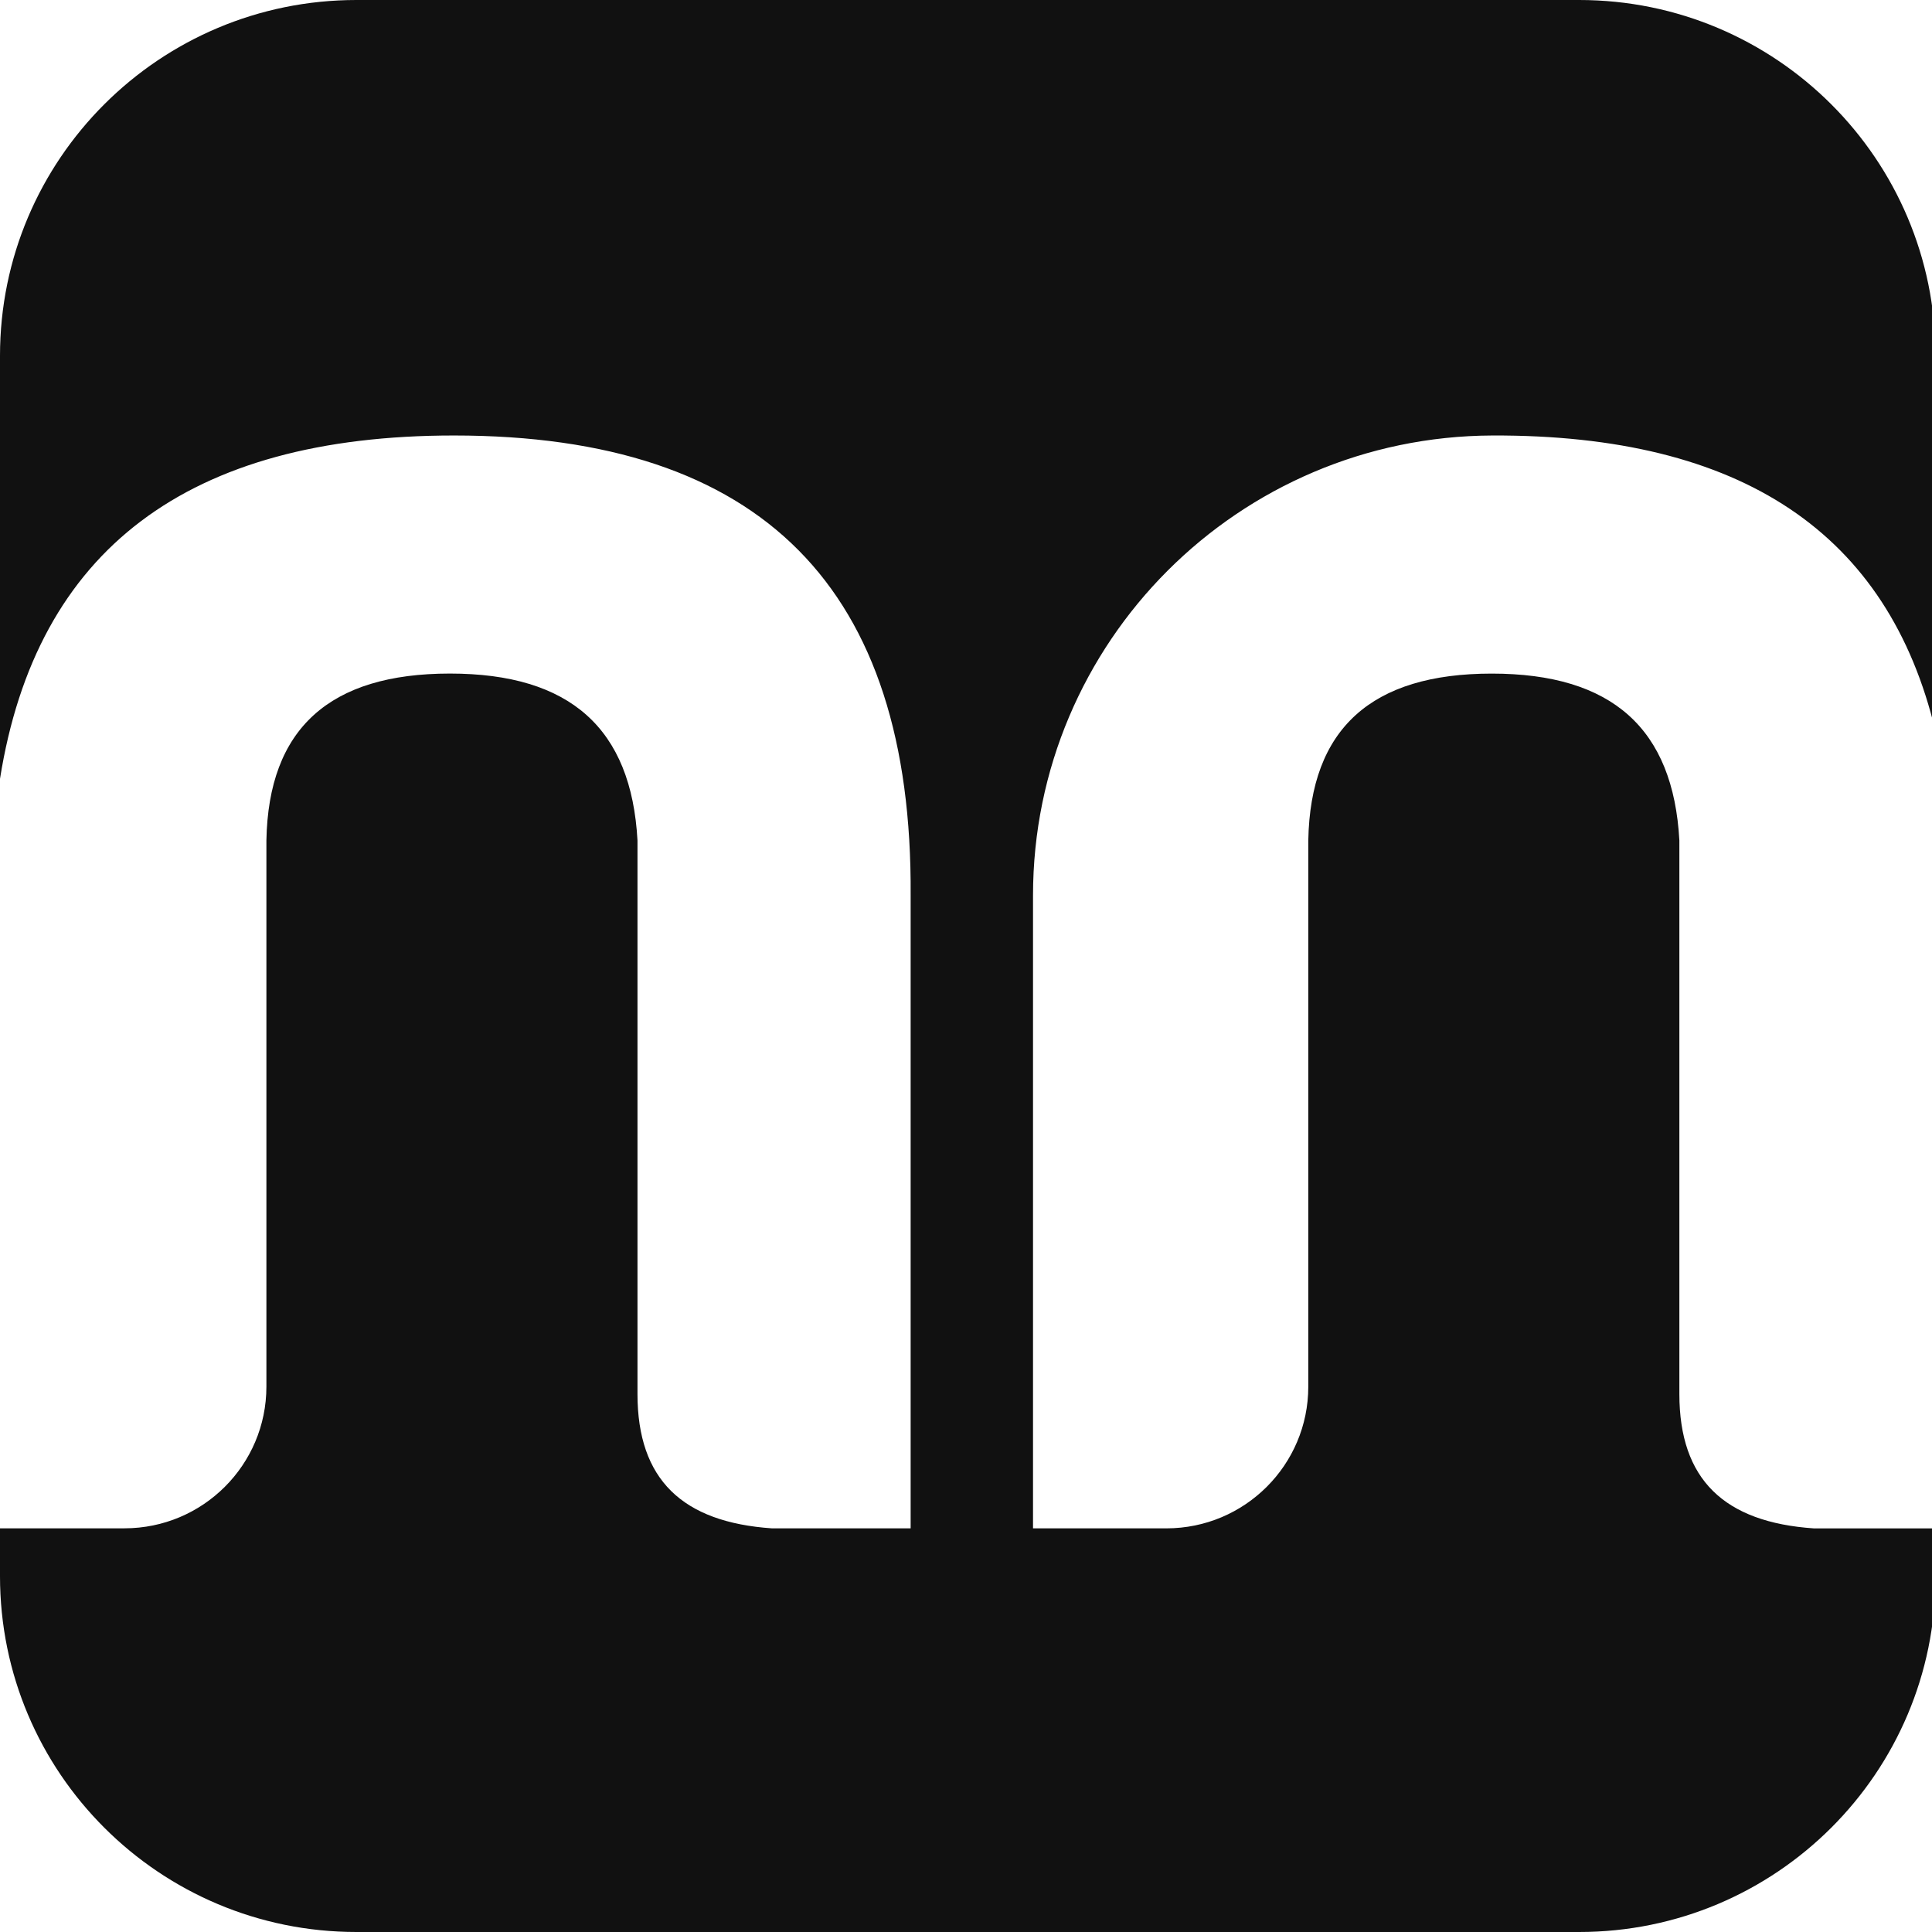 <?xml version="1.0" encoding="utf-8"?>
<!-- Generator: Adobe Illustrator 26.3.0, SVG Export Plug-In . SVG Version: 6.00 Build 0)  -->
<svg version="1.1" id="Layer_1" xmlns="http://www.w3.org/2000/svg" xmlns:xlink="http://www.w3.org/1999/xlink" x="0px" y="0px"
	 viewBox="0 0 512 512" style="enable-background:new 0 0 512 512;" xml:space="preserve">
<style type="text/css">
	.st0{fill:#111111;}
</style>
<path id="quad_00000121266546110408564300000002702804473989983368_" class="st0" d="M480.71,405.04
	c-23.78-1.62-35.66-12.94-35.66-35.6v-146.7c-1.62-29.67-17.83-44.23-49.71-44.23c-31.88,0-48.09,14.56-48.63,44.23v144.74
	c0,20.74-16.84,37.55-37.62,37.55h-35.33l0-167.73c0-67.16,54.46-121.64,121.74-121.89c66.01-0.24,104.93,25.86,117.44,78.45V94.28
	C512.94,42.21,470.65,0,418.49,0H94.46C42.29,0,0,42.21,0,94.28v112.11c9.65-60.72,49.82-90.98,120.3-90.98
	c81.59,0,121.57,40.45,121.03,121.89v167.73H204.6c-23.78-1.62-35.66-12.94-35.66-35.6v-146.7c-1.62-29.67-17.83-44.23-49.71-44.23
	s-48.09,14.56-48.63,44.23v144.74c0,20.74-16.84,37.55-37.62,37.55H0v12.68C0,469.79,42.29,512,94.46,512h324.03
	c52.17,0,94.46-42.21,94.46-94.28v-12.68H480.71z"/>
</svg>

